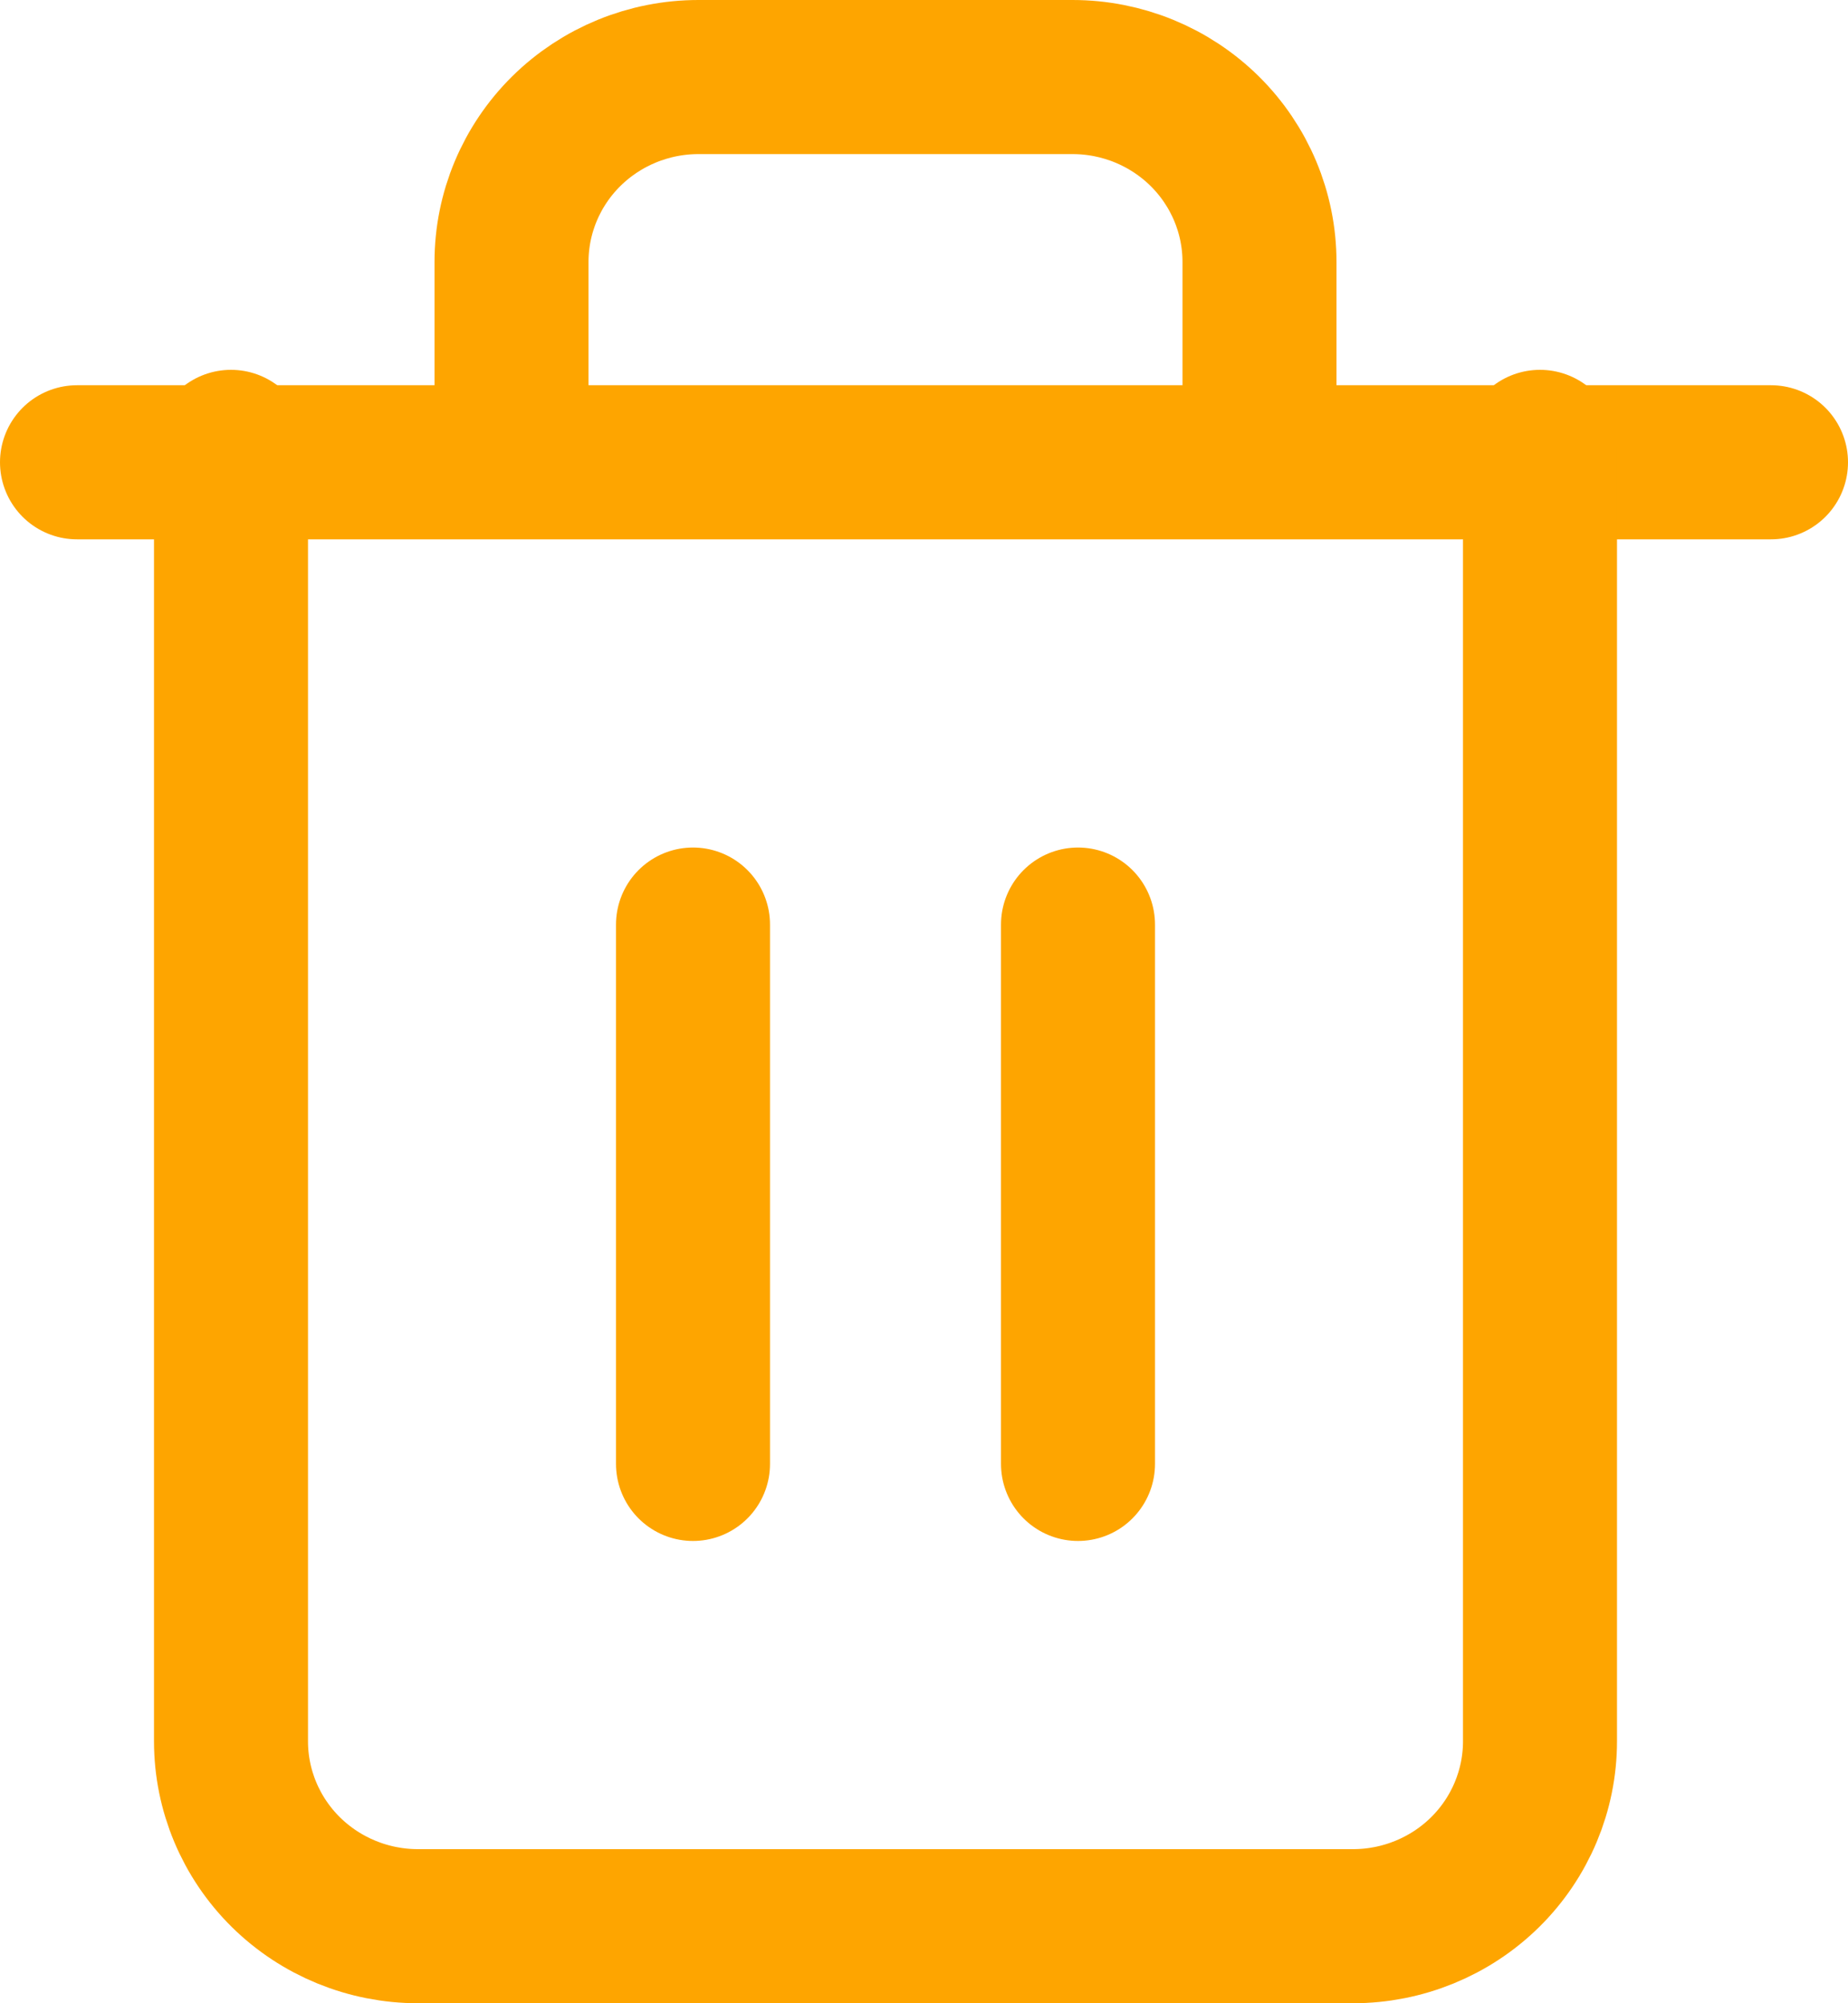 <svg width="24" height="26" viewBox="0 0 24 26" fill="none" xmlns="http://www.w3.org/2000/svg">
<path d="M1 6H3.444H23" stroke="#FEA500" stroke-width="2" stroke-linecap="round" stroke-linejoin="round"/>
<path d="M20 5.8V22.6C20 23.236 19.744 23.847 19.289 24.297C18.833 24.747 18.215 25 17.571 25H5.429C4.784 25 4.167 24.747 3.711 24.297C3.256 23.847 3 23.236 3 22.6V5.8M6.643 5.8V3.4C6.643 2.763 6.899 2.153 7.354 1.703C7.81 1.253 8.427 1 9.071 1H13.929C14.573 1 15.19 1.253 15.646 1.703C16.101 2.153 16.357 2.763 16.357 3.4V5.8" stroke="#FEA500" stroke-width="2" stroke-linecap="round" stroke-linejoin="round"/>
<path d="M9 12V19" stroke="#FEA500" stroke-width="2" stroke-linecap="round" stroke-linejoin="round"/>
<path d="M14 12V19" stroke="#FEA500" stroke-width="2" stroke-linecap="round" stroke-linejoin="round"/>
</svg>
